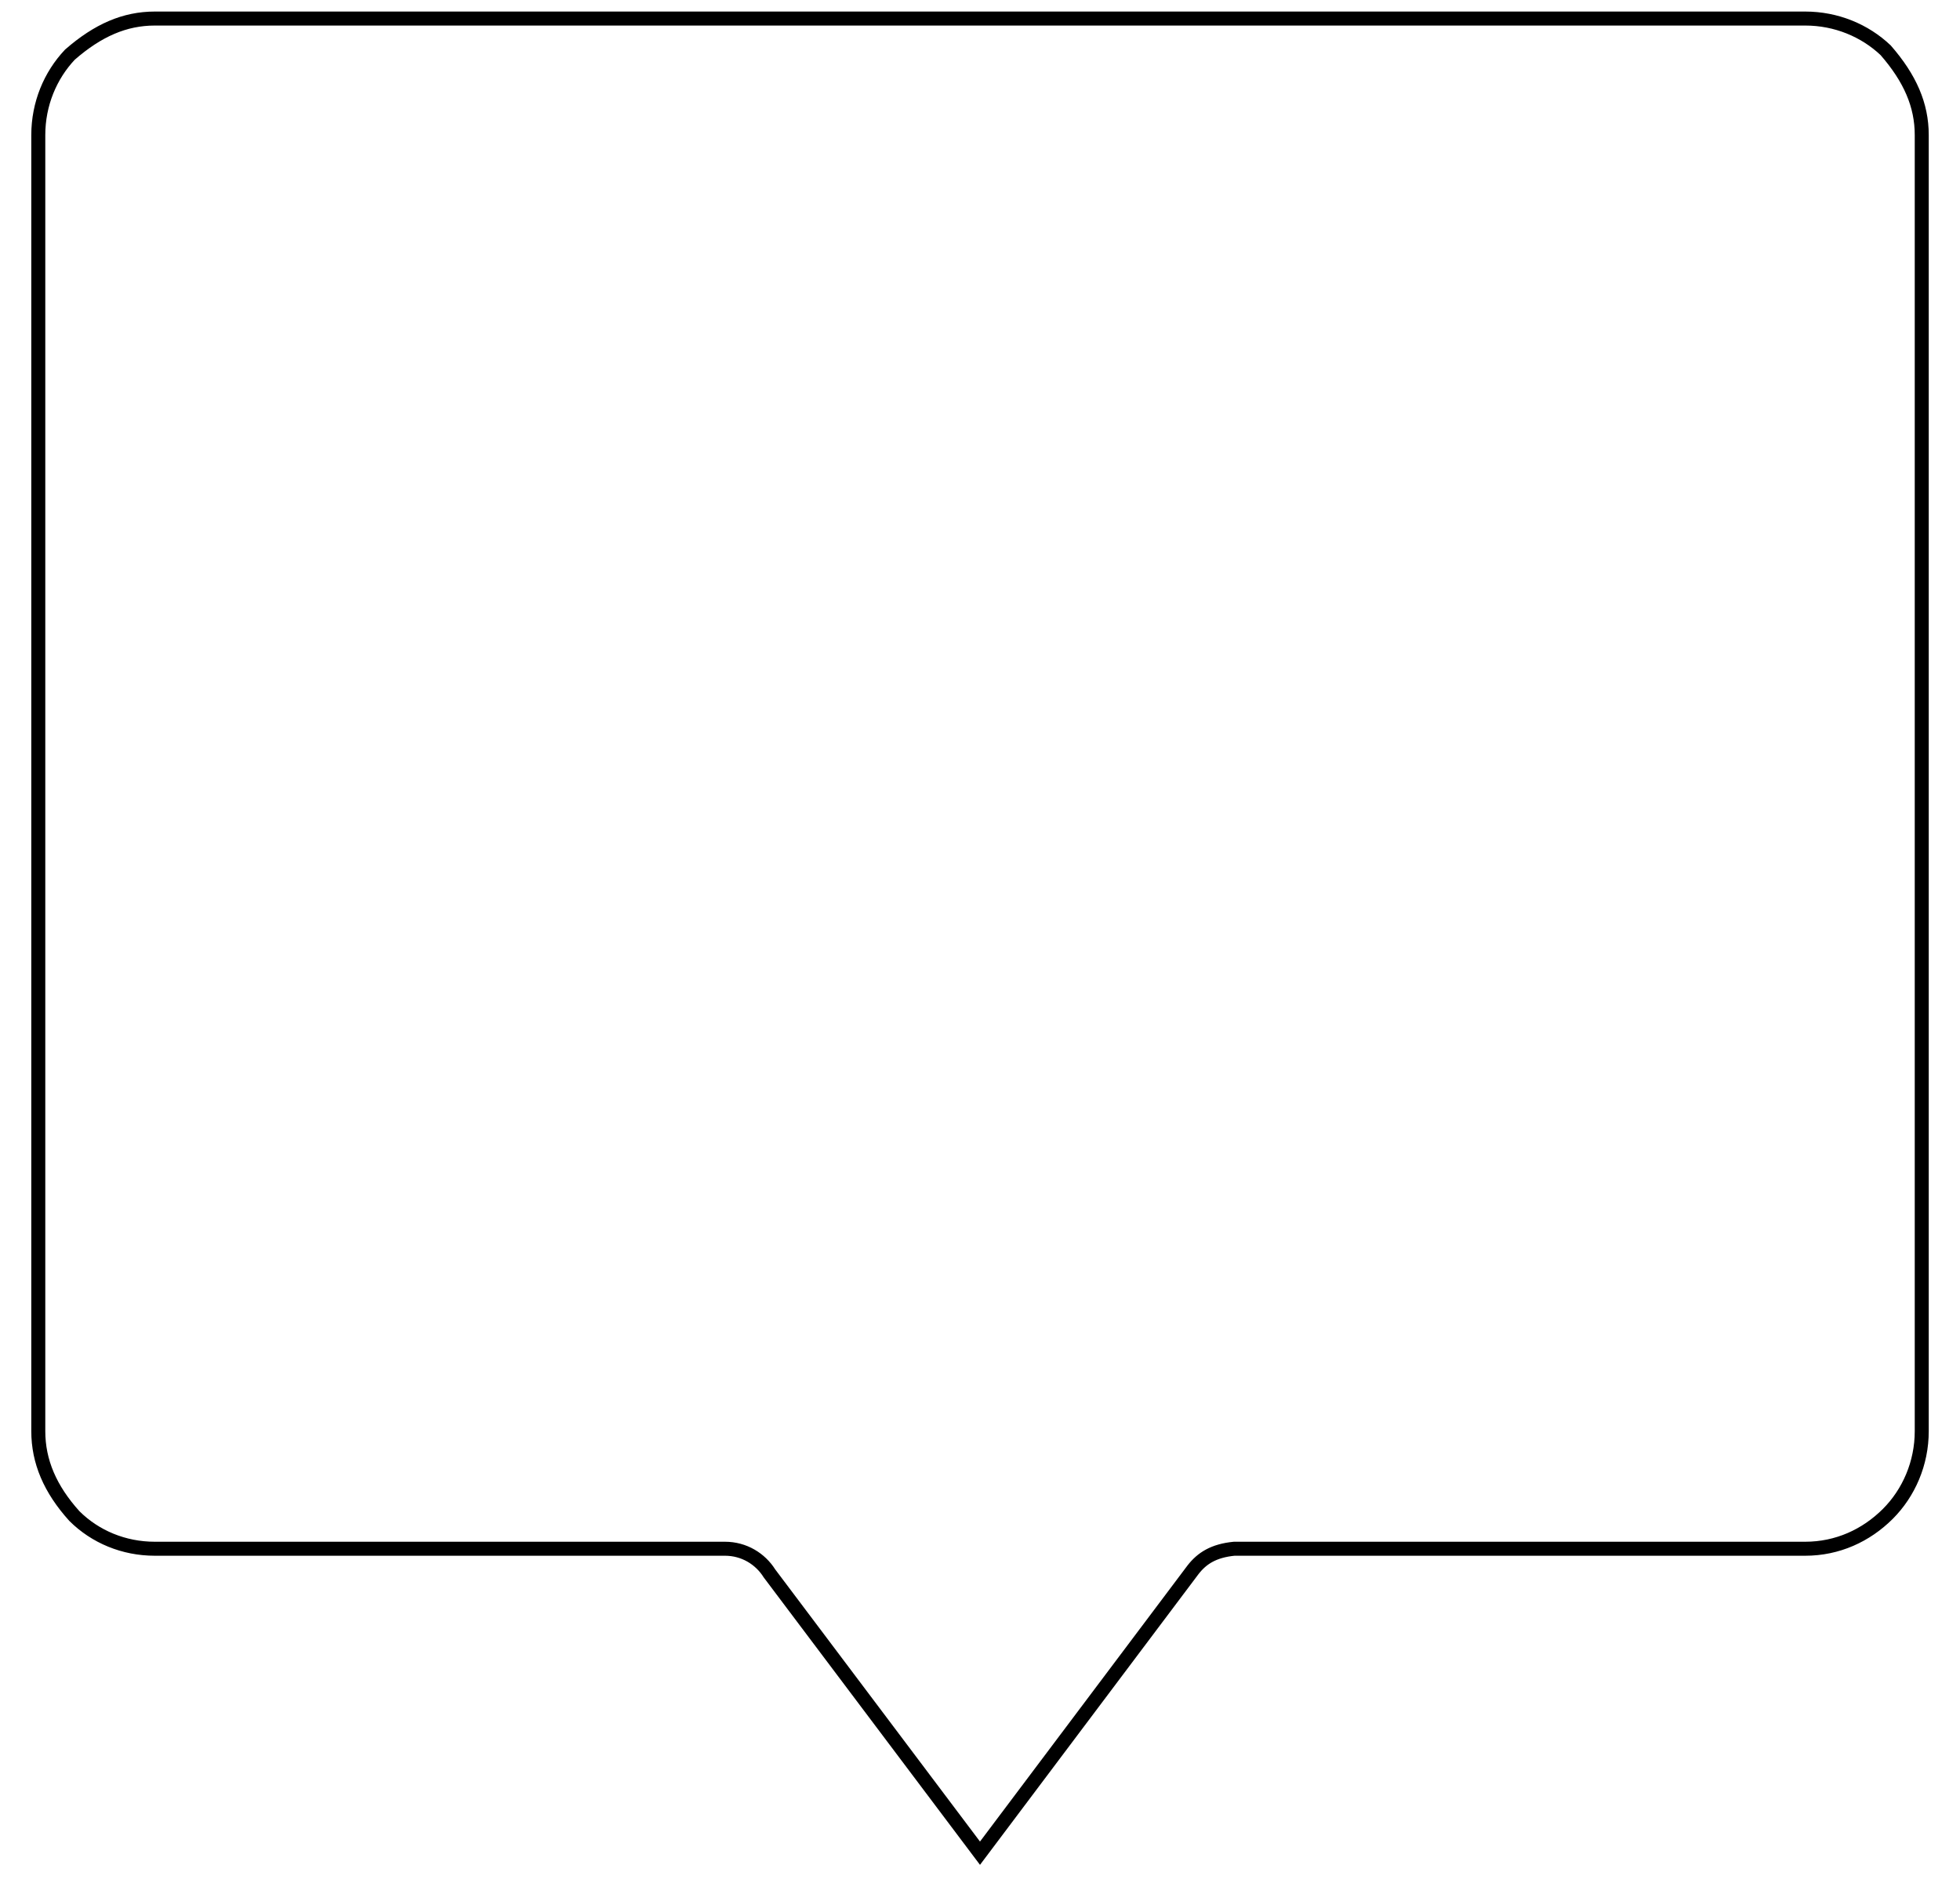 <svg xmlns="http://www.w3.org/2000/svg" width="56" height="54" viewBox="0 0 56 54">
    <g fill="none" fill-rule="evenodd">
        <g fill-rule="nonzero" stroke="#000" stroke-width="0.4">
            <g>
                <g>
                    <g>
                        <path d="M50.983.5c.888 0 1.702.341 2.298.905.699.802 1.032 1.567 1.032 2.424h0v37.037c0 .92-.372 1.765-.968 2.362-.622.621-1.44.997-2.362.997h0-16.315c-.587.058-.92.272-1.175.6h0l-6.087 8.1-6.016-7.996c-.26-.415-.724-.704-1.271-.704h0H3.83c-.888 0-1.704-.342-2.298-.933C.834 42.519.5 41.728.5 40.866h0V3.829c0-.888.341-1.702.904-2.298C2.206.832 2.971.5 3.83.5h0z" transform="translate(-191, -7152) translate(0, 7044) translate(191.594, 108.03) translate(-0, 0)"/>
                    </g>
                </g>
            </g>
        </g>
    </g>
</svg>
